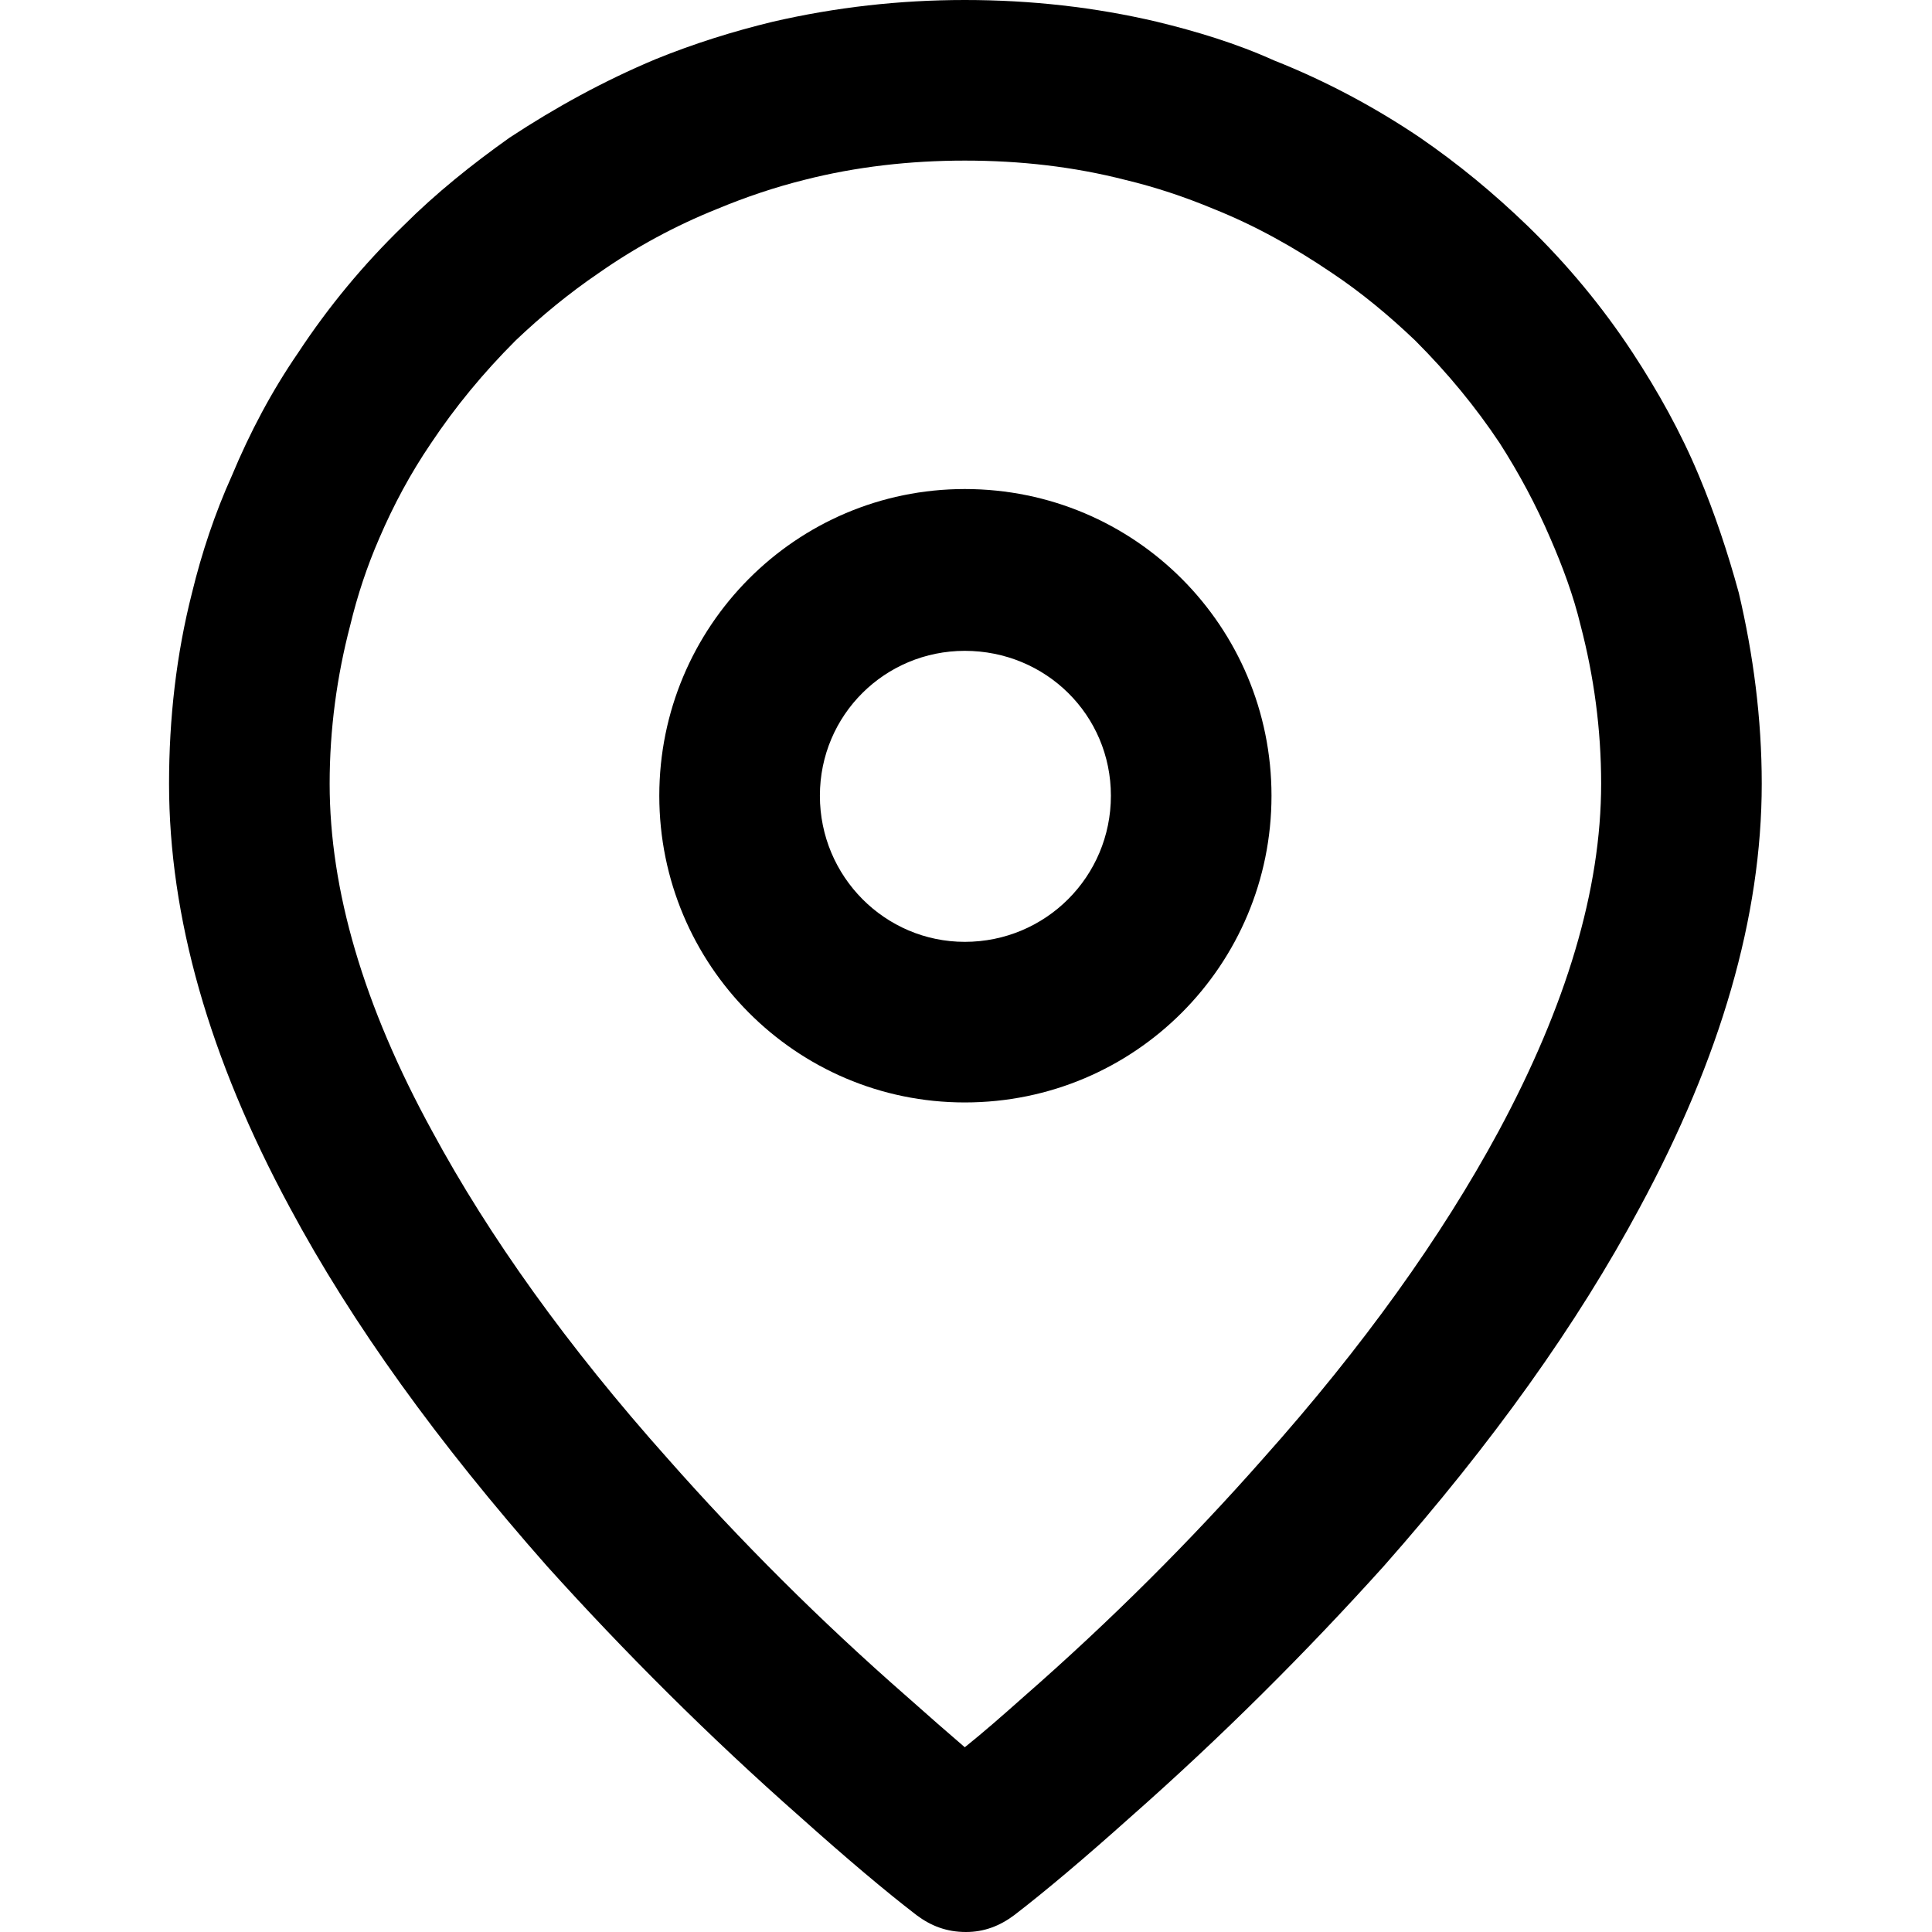<svg width="16" height="16" viewBox="0 0 16 16" fill="none" xmlns="http://www.w3.org/2000/svg" xmlns:xlink="http://www.w3.org/1999/xlink">
	<desc>
			Created with Pixso.
	</desc>
	<defs>
		<clipPath id="clip10_516">
			<rect width="16" height="16" fill="white" fill-opacity="0"/>
		</clipPath>
	</defs>
	<g clip-path="url(#clip10_516)">
		<path d="M9.58 0.18C9.07 0.06 8.54 0 7.99 0C7.45 0 6.92 0.06 6.4 0.18C6.07 0.26 5.75 0.36 5.43 0.49C5 0.67 4.6 0.89 4.22 1.14C3.91 1.36 3.61 1.6 3.34 1.87C3.01 2.19 2.72 2.54 2.47 2.92C2.25 3.24 2.07 3.58 1.92 3.94C1.78 4.25 1.67 4.58 1.59 4.91C1.46 5.42 1.4 5.95 1.4 6.49C1.4 7.59 1.73 8.76 2.4 10C2.92 10.97 3.63 11.95 4.53 12.97C5.17 13.68 5.87 14.38 6.63 15.05C7.01 15.39 7.33 15.66 7.59 15.86C7.71 15.95 7.84 16 8 16C8.15 16 8.28 15.95 8.4 15.86C8.66 15.66 8.98 15.39 9.36 15.05C10.12 14.38 10.82 13.68 11.46 12.97C12.36 11.95 13.06 10.97 13.58 10C14.25 8.76 14.59 7.59 14.59 6.49C14.59 5.95 14.52 5.42 14.4 4.91C14.31 4.58 14.2 4.25 14.07 3.94C13.92 3.58 13.73 3.24 13.52 2.92C13.27 2.54 12.98 2.19 12.65 1.87C12.37 1.6 12.08 1.36 11.76 1.14C11.39 0.89 10.98 0.67 10.55 0.5C10.24 0.36 9.91 0.26 9.58 0.18ZM6.66 1.49C7.09 1.38 7.54 1.33 7.99 1.33C8.45 1.33 8.89 1.38 9.32 1.49C9.57 1.55 9.81 1.63 10.05 1.73C10.4 1.87 10.72 2.05 11.03 2.26C11.27 2.42 11.5 2.61 11.72 2.82C11.99 3.09 12.22 3.37 12.42 3.67C12.58 3.92 12.72 4.18 12.84 4.46C12.94 4.69 13.03 4.93 13.09 5.18C13.2 5.6 13.26 6.04 13.26 6.49C13.26 7.37 12.97 8.33 12.41 9.37C11.94 10.24 11.29 11.15 10.46 12.08C9.86 12.76 9.2 13.42 8.48 14.05C8.3 14.21 8.14 14.35 7.99 14.47C7.85 14.35 7.69 14.21 7.51 14.05C6.79 13.42 6.13 12.76 5.53 12.08C4.7 11.15 4.05 10.24 3.58 9.37C3.01 8.33 2.73 7.37 2.73 6.49C2.73 6.04 2.79 5.6 2.9 5.18C2.96 4.93 3.04 4.69 3.14 4.46C3.26 4.18 3.4 3.92 3.57 3.67C3.77 3.37 4 3.09 4.27 2.82C4.48 2.62 4.71 2.43 4.96 2.26C5.26 2.05 5.59 1.87 5.94 1.73C6.18 1.63 6.42 1.55 6.66 1.49Z" fill="#000000" fill-opacity="1" fill-rule="evenodd"/>
		<path d="M5.46 6.59C5.46 5.19 6.59 4.05 7.99 4.05C9.4 4.05 10.53 5.19 10.53 6.59C10.53 7.99 9.4 9.13 7.99 9.13C6.59 9.13 5.46 7.99 5.46 6.59ZM6.79 6.59C6.79 5.92 7.33 5.39 7.99 5.39C8.66 5.39 9.2 5.92 9.2 6.59C9.2 7.26 8.66 7.8 7.99 7.8C7.33 7.8 6.79 7.26 6.79 6.59Z" fill="#000000" fill-opacity="1" fill-rule="evenodd"/>
	</g>
</svg>
